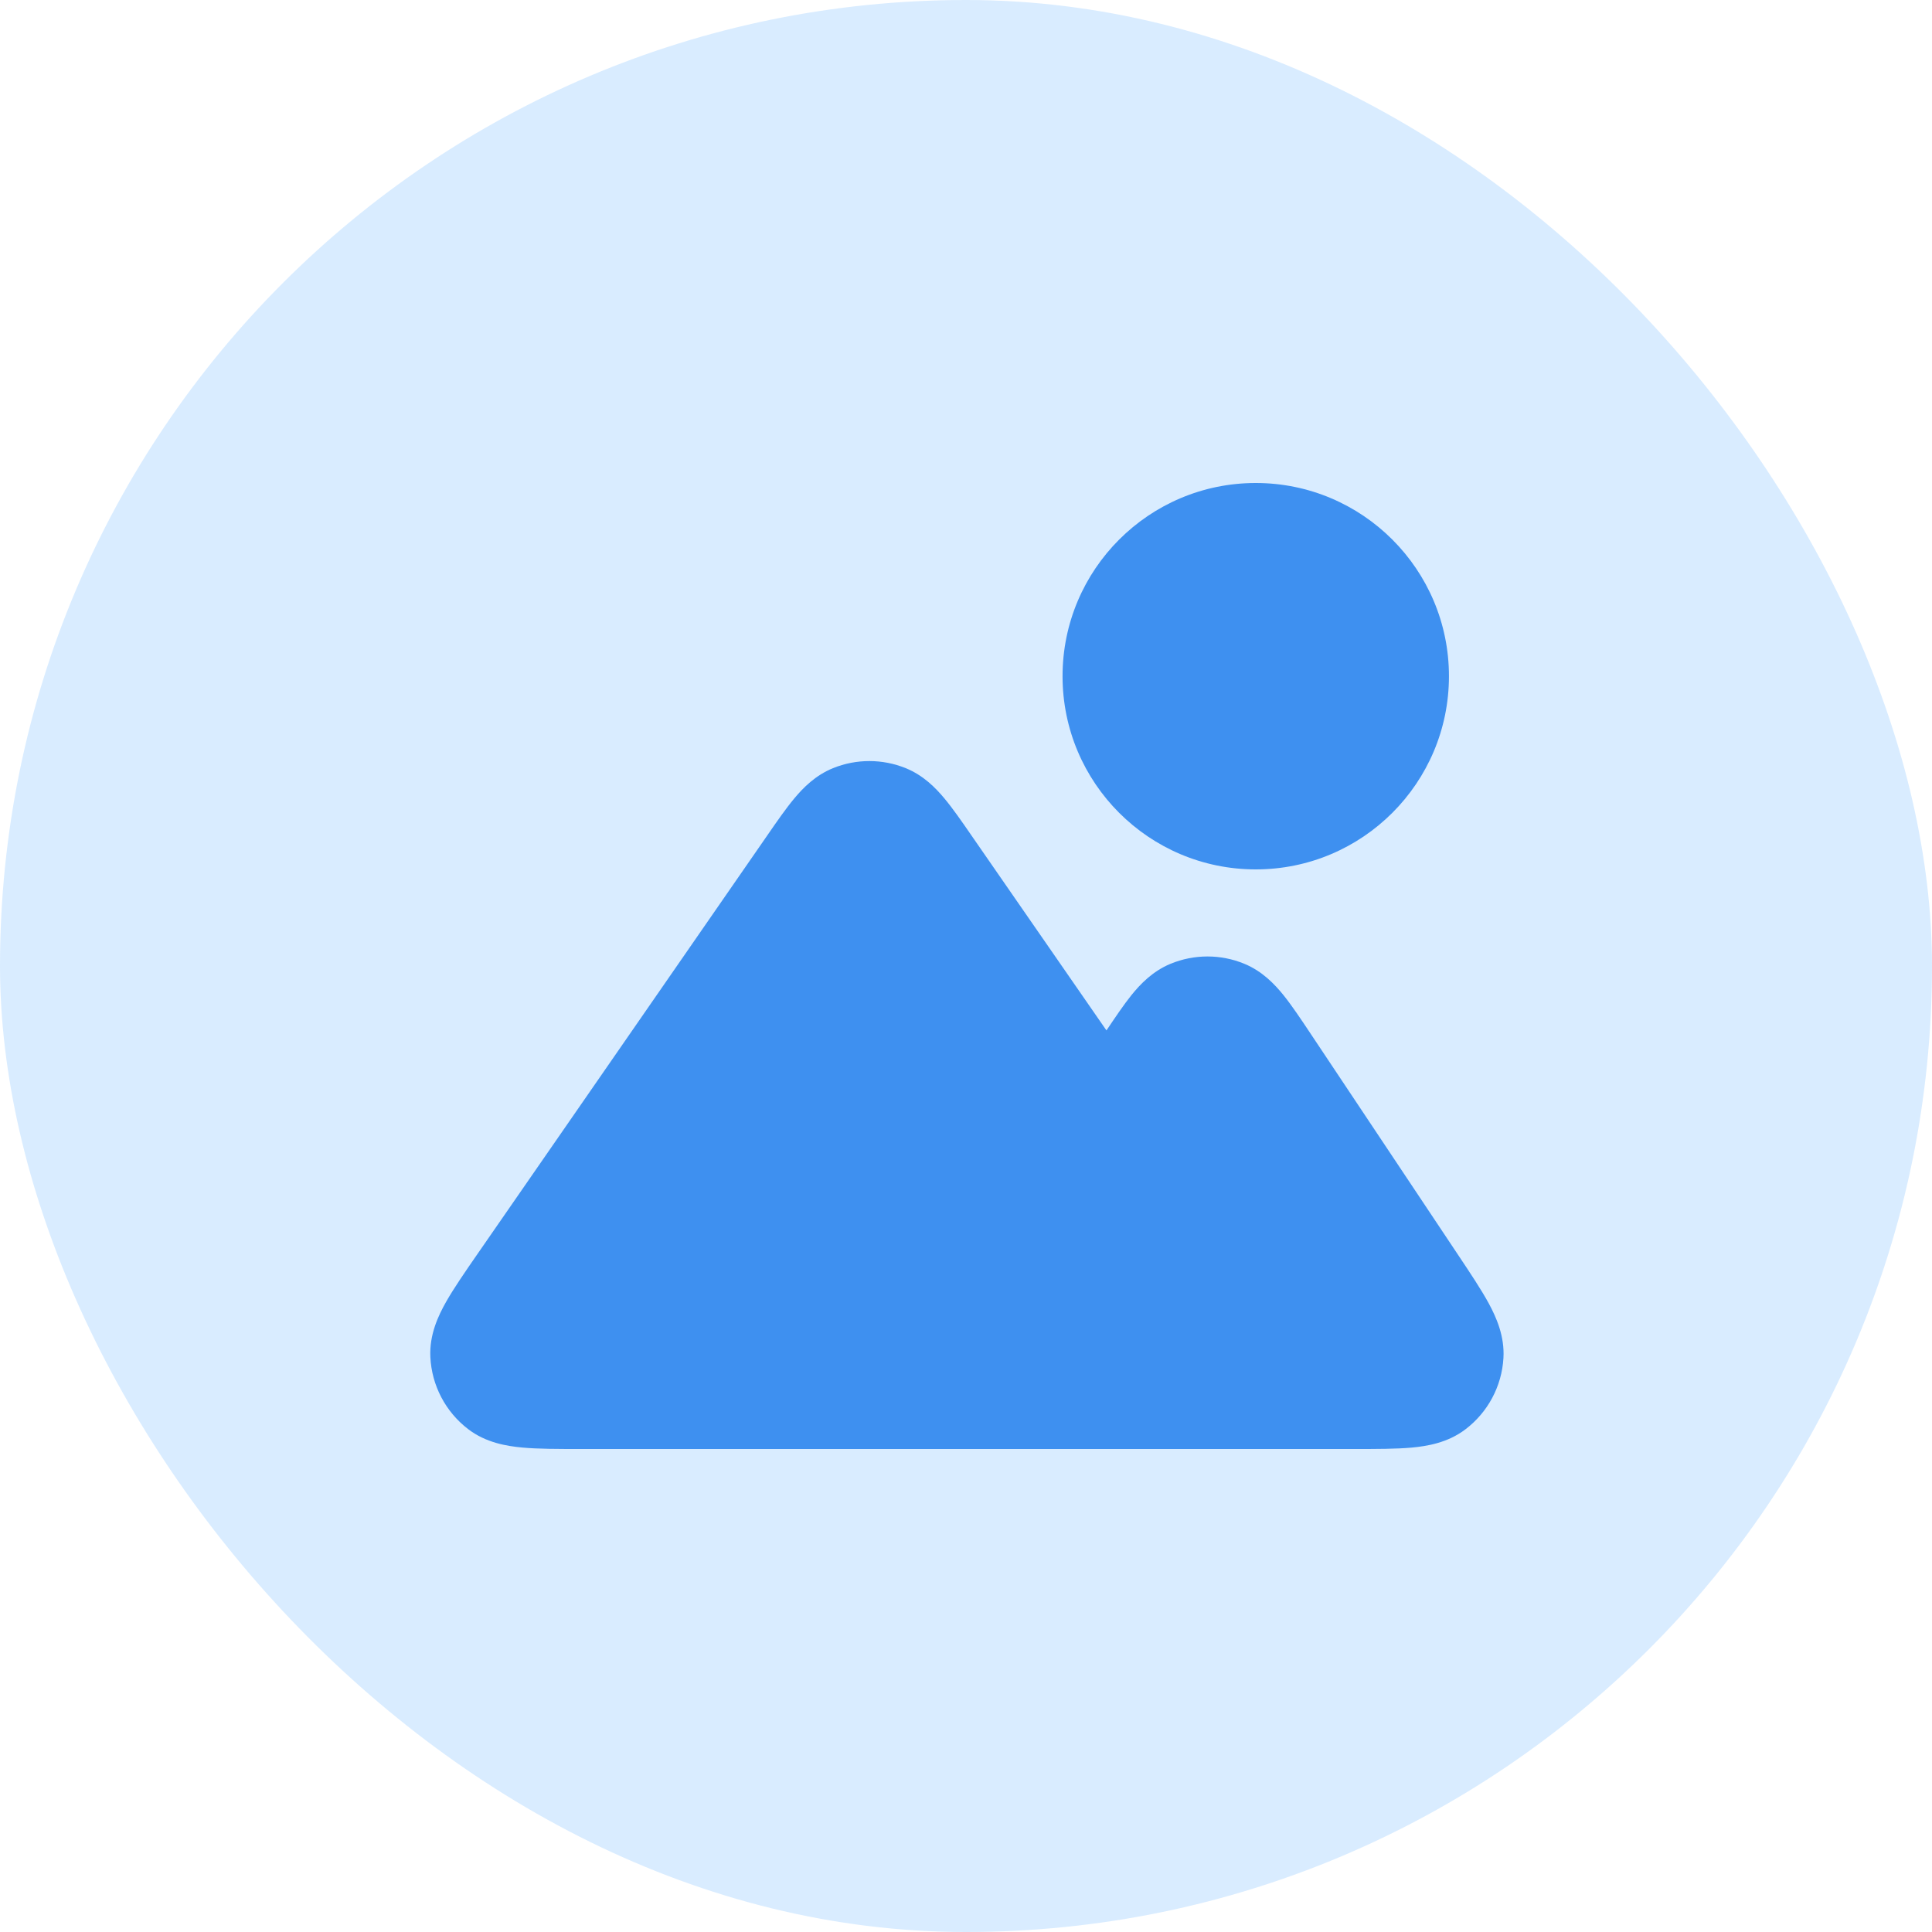 <svg width="40" height="40" viewBox="0 0 40 40" fill="none" xmlns="http://www.w3.org/2000/svg">
<rect width="40" height="40" rx="20" fill="#0084FF" fill-opacity="0.15"/>
<path d="M25.999 10C23.79 10 21.999 11.791 21.999 14C21.999 16.209 23.79 18 25.999 18C28.208 18 29.999 16.209 29.999 14C29.999 11.791 28.208 10 25.999 10Z" fill="#3E90F0"/>
<path d="M25.765 19.955C25.275 19.752 24.724 19.752 24.233 19.955C23.862 20.109 23.608 20.377 23.425 20.603C23.265 20.803 23.093 21.058 22.908 21.334L20.114 17.299C19.913 17.007 19.725 16.736 19.55 16.527C19.367 16.308 19.116 16.052 18.752 15.904C18.269 15.708 17.729 15.708 17.246 15.904C16.883 16.052 16.631 16.308 16.448 16.527C16.273 16.736 16.085 17.007 15.884 17.299L9.89 25.956C9.63 26.332 9.397 26.669 9.235 26.955C9.074 27.239 8.888 27.633 8.91 28.095C8.938 28.684 9.224 29.23 9.693 29.589C10.06 29.87 10.49 29.94 10.815 29.97C11.142 30 11.552 30 12.009 30L26.999 30C27.003 30 27.006 30 27.01 30L28.053 30C28.501 30 28.904 30 29.227 29.971C29.549 29.941 29.973 29.871 30.337 29.595C30.804 29.242 31.092 28.703 31.127 28.119C31.154 27.663 30.978 27.272 30.824 26.987C30.669 26.702 30.446 26.367 30.197 25.994L27.14 21.409C26.937 21.104 26.748 20.821 26.573 20.603C26.39 20.377 26.136 20.109 25.765 19.955Z" fill="#3E90F0"/>
</svg>
